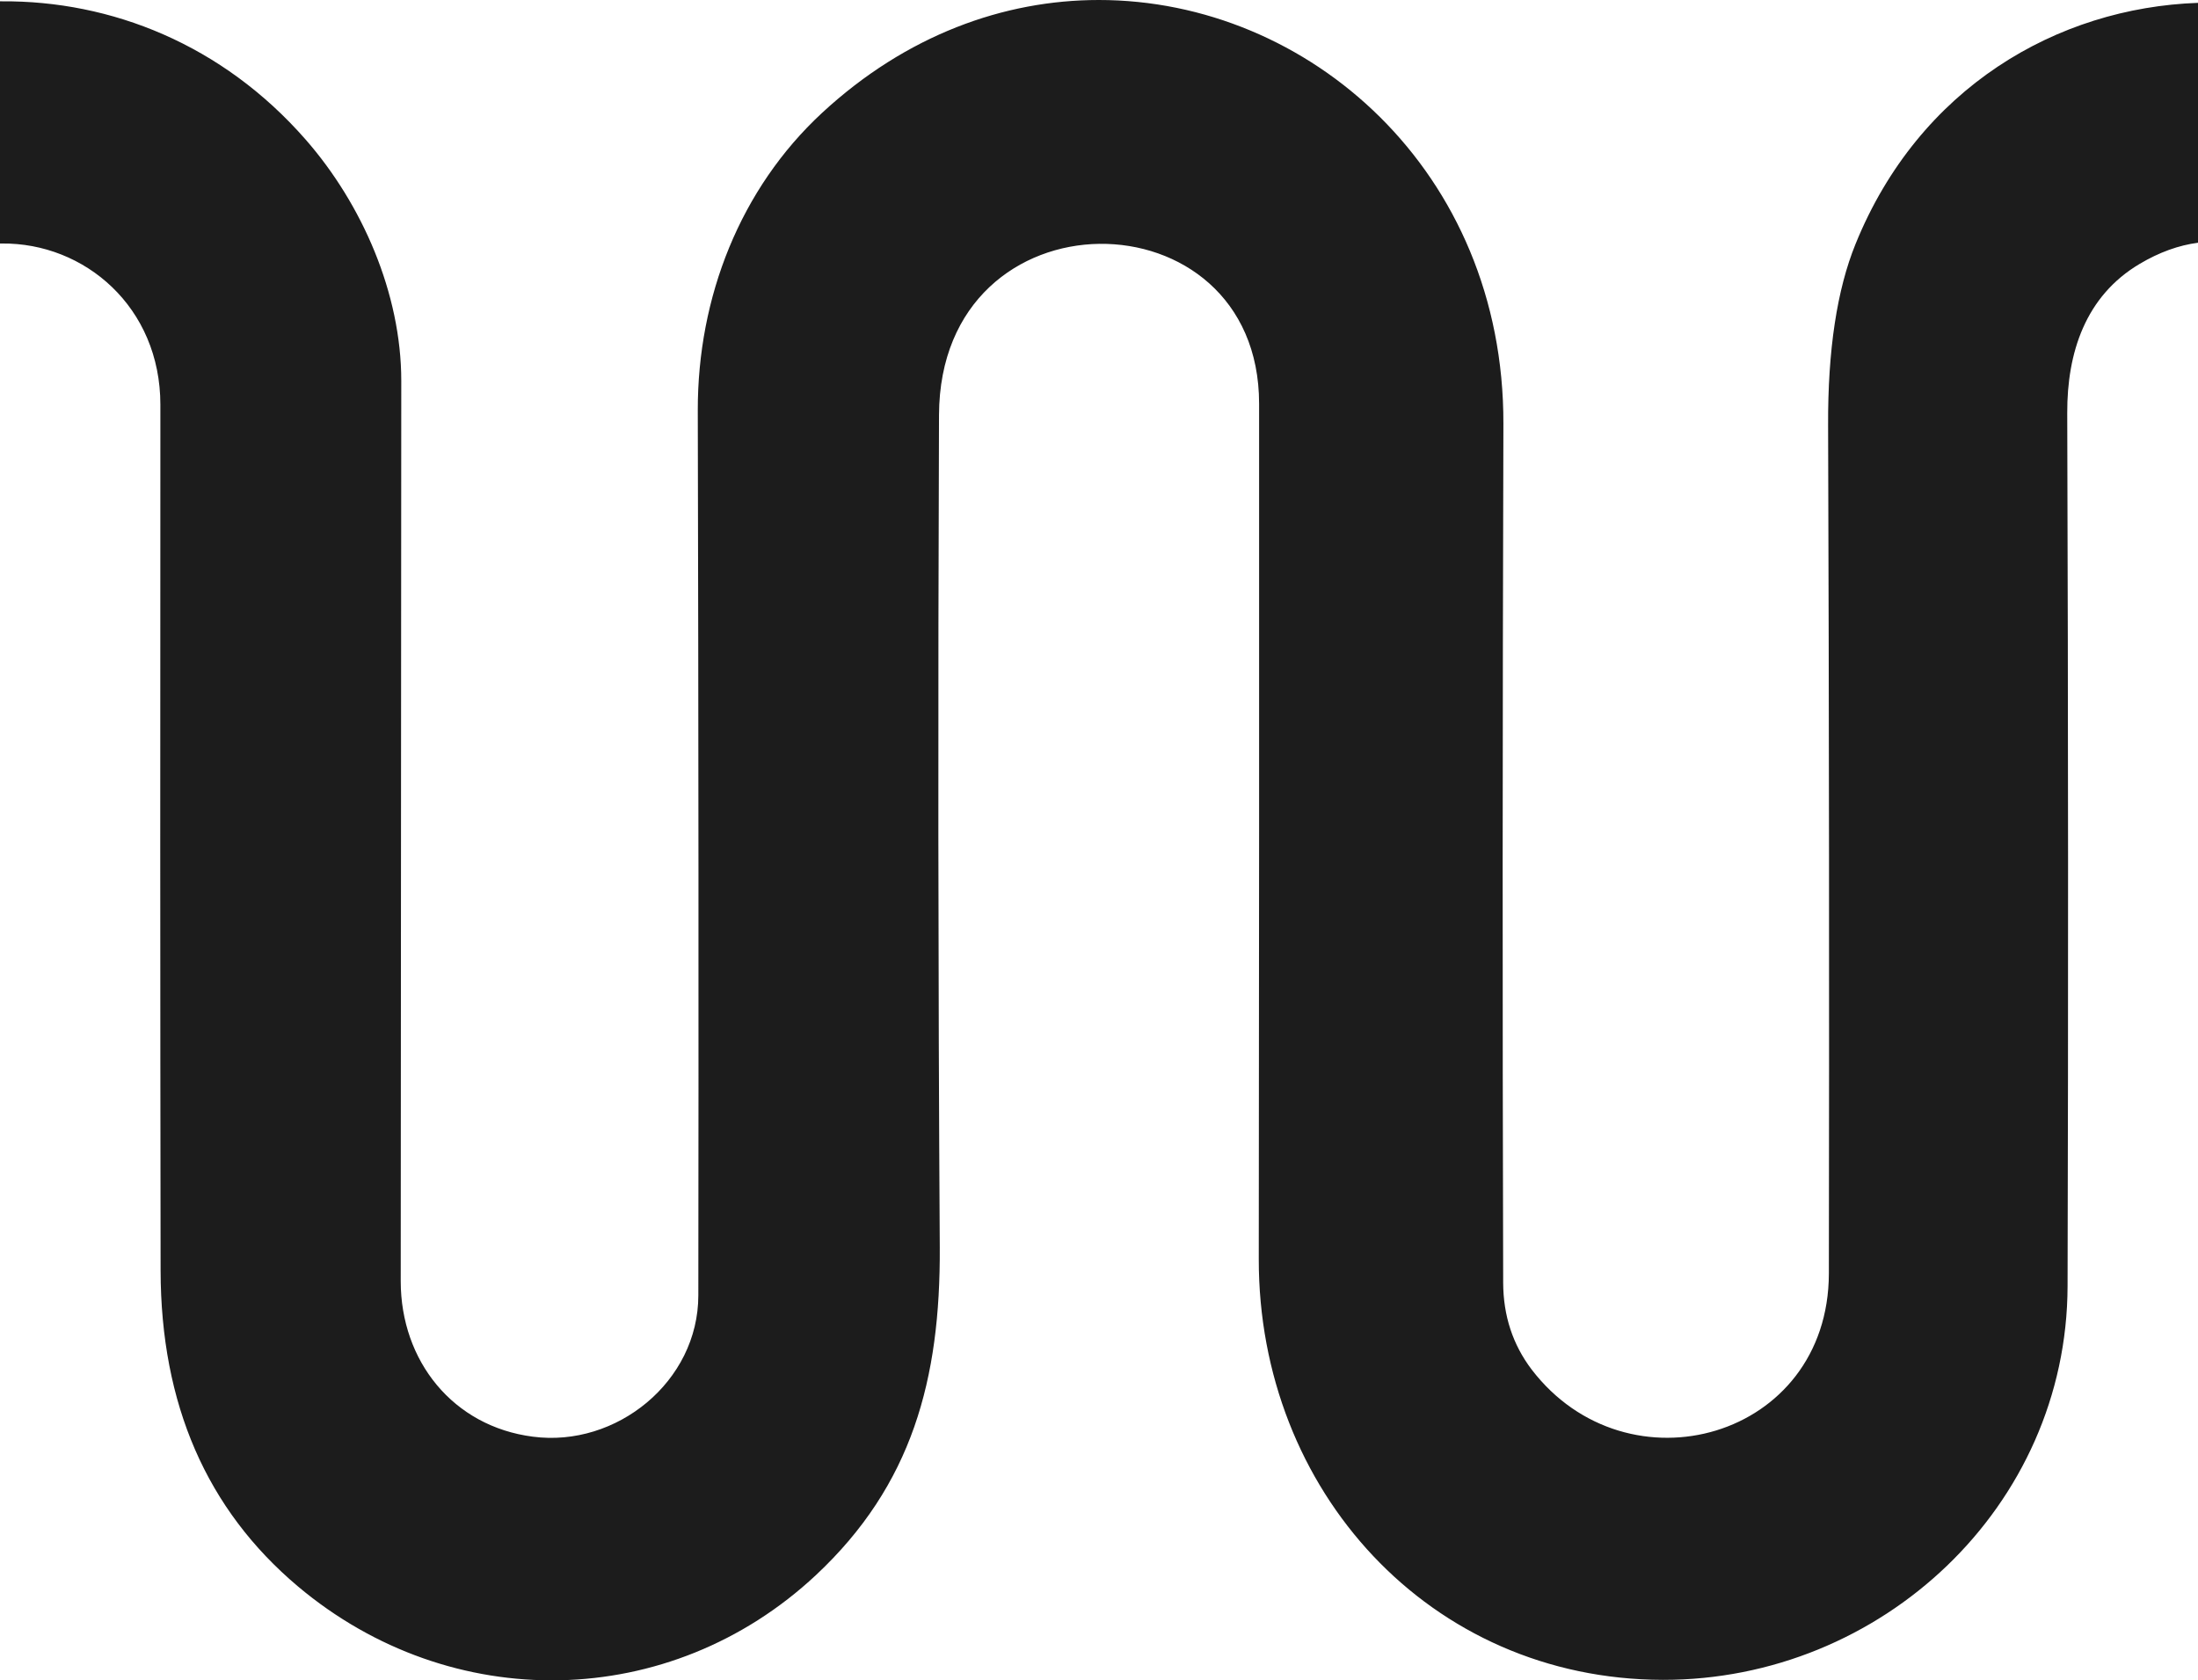 <?xml version="1.0" encoding="UTF-8"?>
<svg id="Capa_1" data-name="Capa 1" xmlns="http://www.w3.org/2000/svg" viewBox="0 0 200.37 153.19">
  <defs>
    <style>
      .cls-1 {
        fill: #1c1c1c;
        stroke-width: 0px;
      }
    </style>
  </defs>
  <path class="cls-1" d="m200.37.26c-12.84.45-25.44,7.73-31.22,21.99-1.69,4.16-2.53,9.67-2.5,16.53.09,26.32.11,52.09.07,77.32-.03,15.08-18.36,20.18-27.1,8.75-1.71-2.26-2.58-4.89-2.59-7.9-.07-25.04-.06-51.15.02-78.32C137.1,15.62,119.32-.01,100.16,0c-8.63,0-17.55,3.19-25.23,10.3-7.44,6.9-11.34,16.78-11.32,27.12.07,29.23.08,56.12.05,80.67,0,7.88-7.48,13.89-15.08,12.89-7.28-.93-12.05-6.9-12.05-14.18.01-27.32.03-54.68.05-82.08,0-7.97-3.57-16.12-8.73-22.01C20.26,4.04,10.13.05.15.12c-.05,0-.1,0-.15,0v22.08c.05,0,.11,0,.16,0,7.55-.08,14.46,5.79,14.46,14.7-.02,27.3-.02,53.61.02,78.93.02,12.19,4.2,21.79,12.52,28.8,13.98,11.76,33.92,11.4,47.22-1.03,8.78-8.22,11.35-17.85,11.29-29.85-.15-24.74-.17-50.04-.07-75.92.04-10.38,7.34-15.5,14.62-15.6,7.29-.09,14.56,4.84,14.56,14.58.01,25.97,0,51.96-.03,77.98-.03,21.08,15.57,38.31,36.83,38.36,19.93.03,36.85-15.8,36.9-35.89.07-24.94.06-51.47-.03-79.61-.02-5.5,1.66-10.66,6.6-13.59,1.78-1.06,3.56-1.7,5.32-1.93V.26Z"/>
</svg>